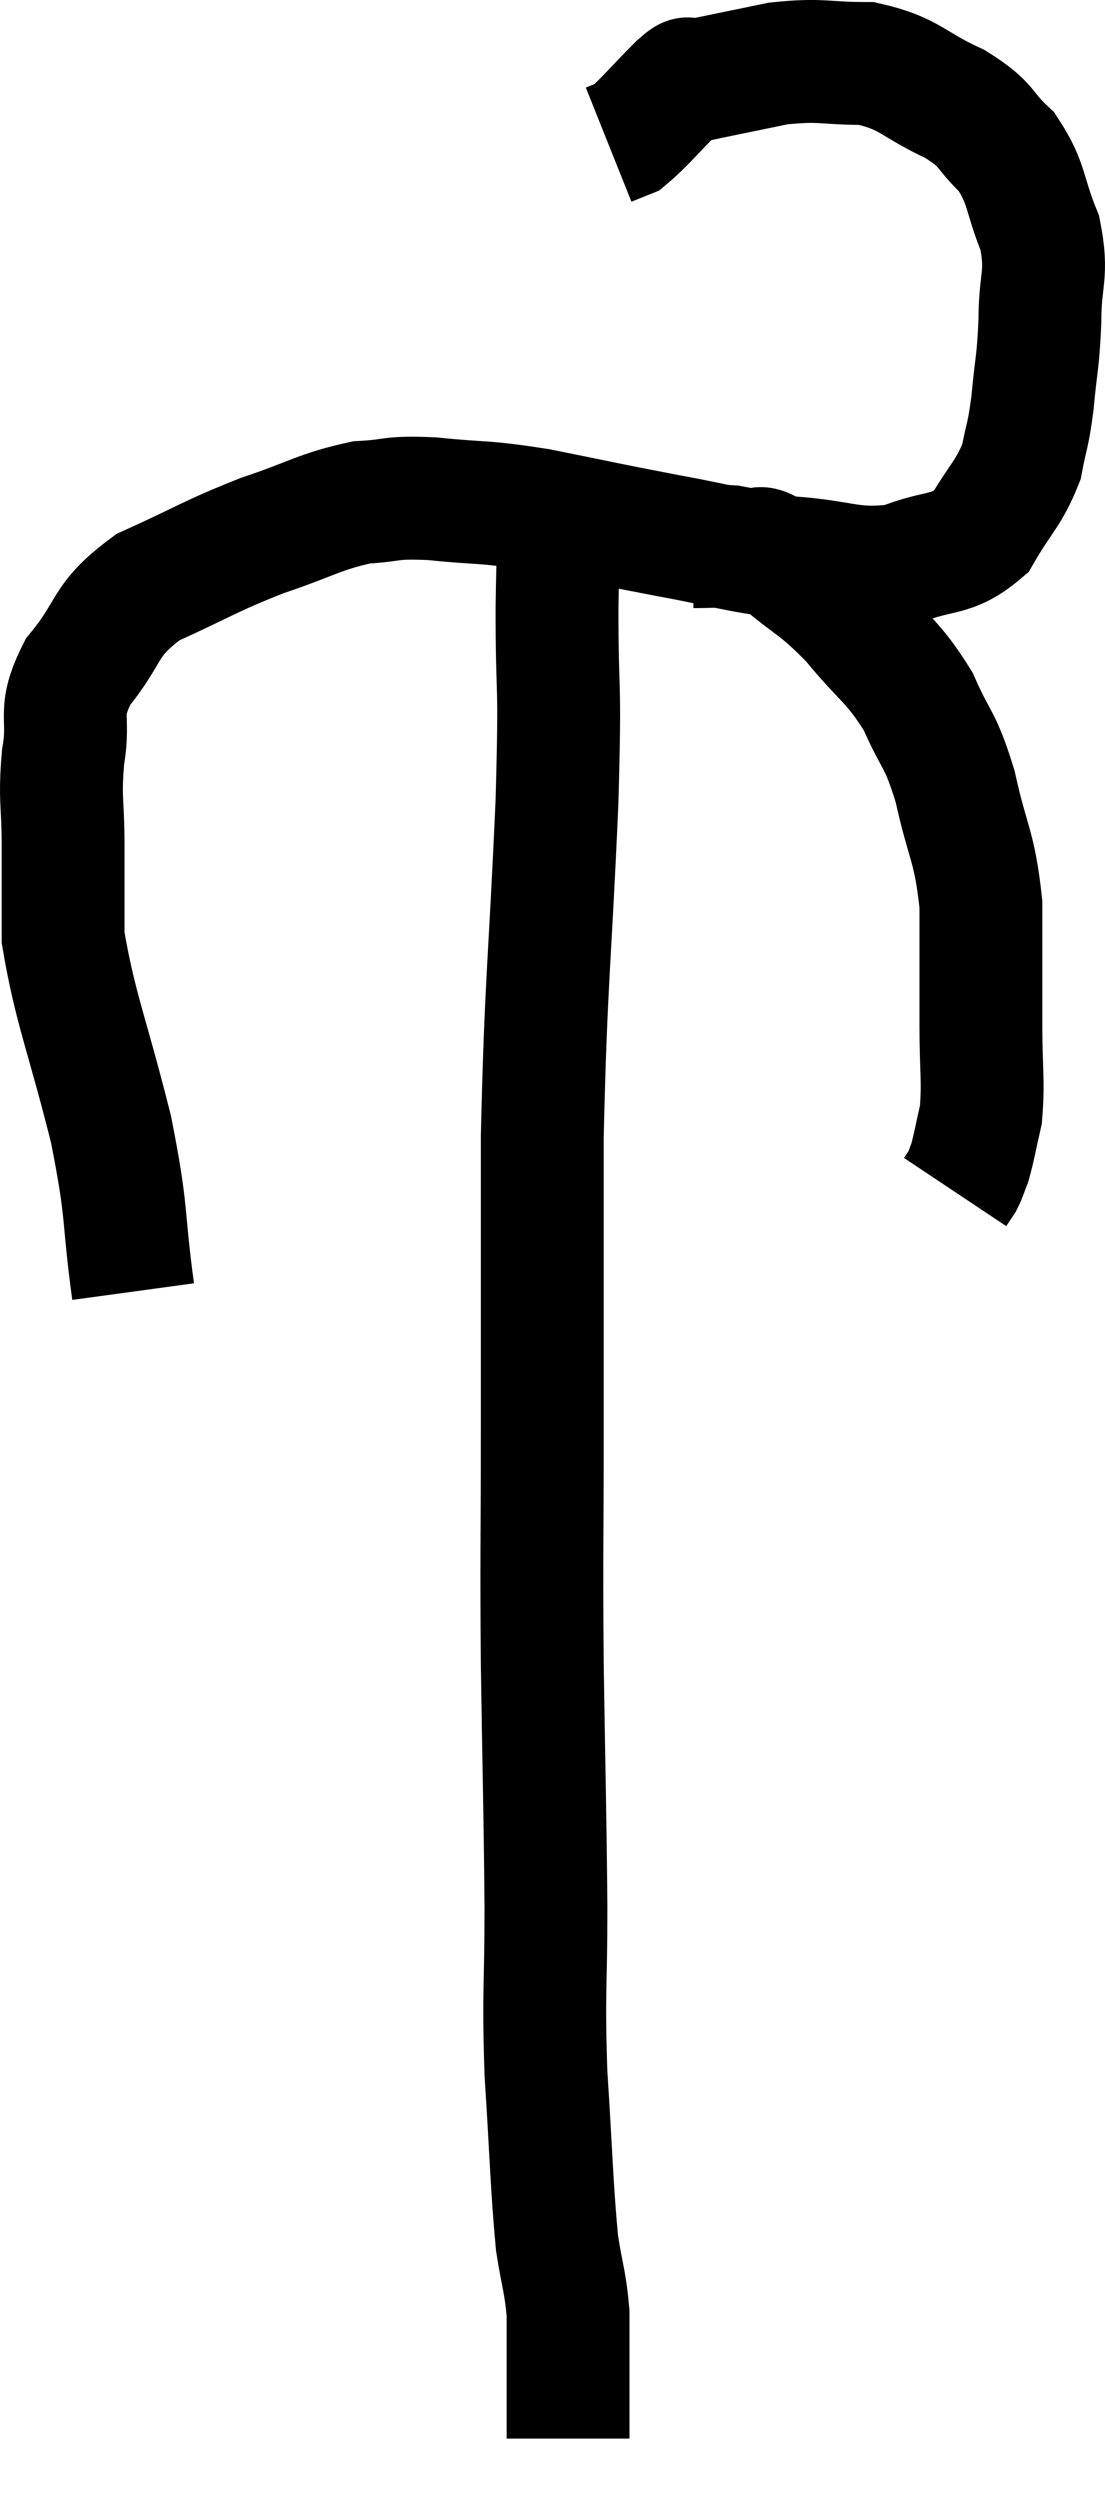 <svg xmlns="http://www.w3.org/2000/svg" viewBox="12.293 7.367 17.987 40.673" width="17.987" height="40.673"><path d="M 14.46 28.38 C 14.28 27.06, 14.385 27.18, 14.1 25.74 C 13.71 24.18, 13.515 23.775, 13.32 22.62 C 13.32 21.87, 13.32 21.855, 13.32 21.12 C 13.32 20.4, 13.26 20.385, 13.32 19.68 C 13.44 18.99, 13.215 18.99, 13.56 18.3 C 14.13 17.61, 13.95 17.475, 14.7 16.92 C 15.63 16.5, 15.69 16.425, 16.56 16.08 C 17.37 15.81, 17.49 15.69, 18.18 15.54 C 18.75 15.51, 18.6 15.45, 19.32 15.48 C 20.19 15.57, 20.1 15.51, 21.06 15.66 C 22.11 15.87, 22.14 15.885, 23.16 16.08 C 24.15 16.26, 24.195 16.32, 25.14 16.44 C 26.04 16.5, 26.16 16.665, 26.94 16.56 C 27.6 16.29, 27.765 16.44, 28.26 16.02 C 28.59 15.45, 28.71 15.405, 28.92 14.88 C 29.01 14.4, 29.025 14.49, 29.1 13.92 C 29.16 13.26, 29.19 13.29, 29.22 12.6 C 29.22 11.88, 29.355 11.85, 29.22 11.16 C 28.95 10.5, 29.025 10.365, 28.68 9.84 C 28.26 9.45, 28.41 9.42, 27.84 9.06 C 27.12 8.73, 27.12 8.565, 26.4 8.4 C 25.68 8.4, 25.68 8.325, 24.96 8.4 C 24.24 8.55, 23.925 8.61, 23.52 8.7 C 23.43 8.73, 23.595 8.535, 23.34 8.76 C 22.92 9.18, 22.785 9.36, 22.5 9.6 L 22.2 9.72" fill="none" stroke="black" stroke-width="2"></path><path d="M 23.58 16.26 C 23.88 16.26, 23.955 16.245, 24.18 16.26 C 24.33 16.29, 24.285 16.275, 24.48 16.32 C 24.72 16.38, 24.54 16.155, 24.96 16.44 C 25.56 16.95, 25.59 16.875, 26.16 17.46 C 26.7 18.12, 26.82 18.105, 27.24 18.78 C 27.54 19.47, 27.585 19.335, 27.84 20.16 C 28.05 21.12, 28.155 21.105, 28.26 22.08 C 28.26 23.07, 28.26 23.205, 28.26 24.06 C 28.26 24.78, 28.305 24.945, 28.26 25.5 C 28.17 25.89, 28.155 26.01, 28.08 26.28 C 28.02 26.43, 28.02 26.46, 27.96 26.58 L 27.84 26.76" fill="none" stroke="black" stroke-width="2"></path><path d="M 21.42 15.72 C 21.39 16.5, 21.375 16.11, 21.36 17.28 C 21.36 18.84, 21.42 18.255, 21.36 20.4 C 21.24 23.13, 21.18 23.28, 21.12 25.86 C 21.12 28.29, 21.12 28.575, 21.12 30.72 C 21.12 32.58, 21.105 32.52, 21.12 34.44 C 21.15 36.42, 21.165 36.735, 21.18 38.4 C 21.18 39.75, 21.135 39.735, 21.18 41.1 C 21.27 42.48, 21.27 42.885, 21.36 43.86 C 21.45 44.43, 21.495 44.49, 21.54 45 C 21.54 45.45, 21.54 45.435, 21.54 45.9 C 21.54 46.38, 21.54 46.62, 21.54 46.86 C 21.54 46.86, 21.54 46.815, 21.54 46.86 L 21.54 47.04" fill="none" stroke="black" stroke-width="2"></path></svg>